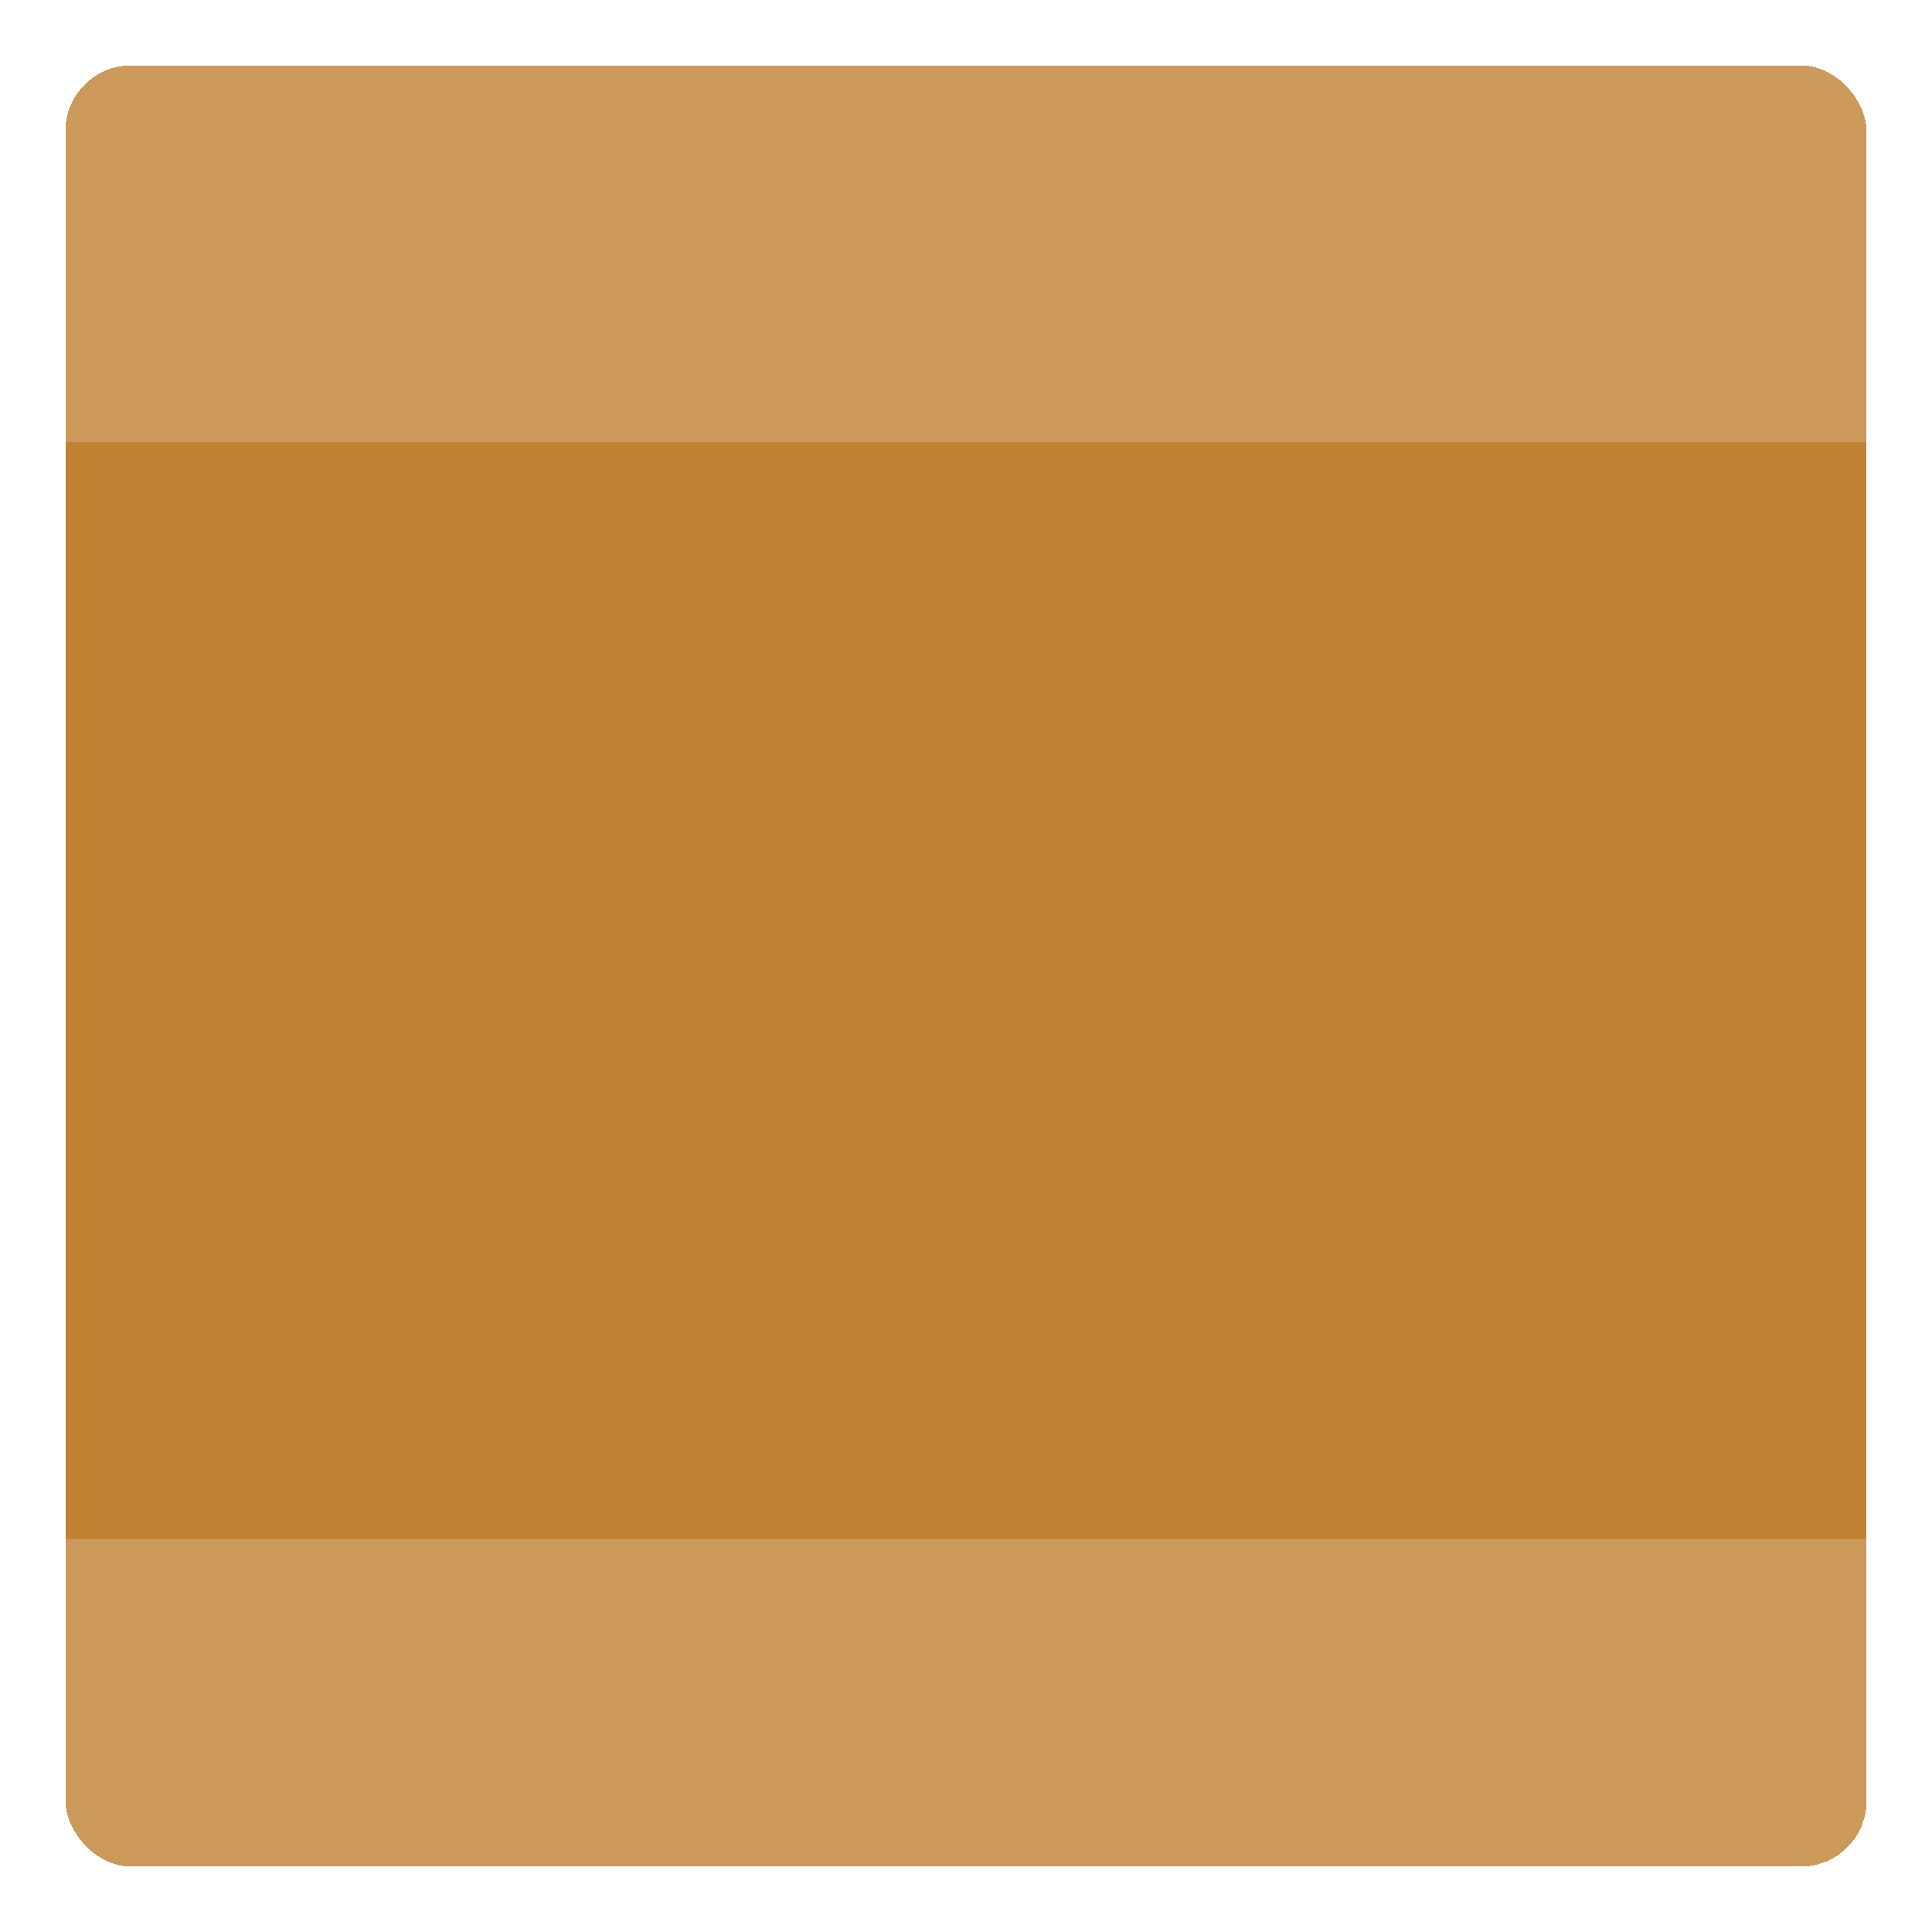 <svg width="236" height="236" viewBox="0 0 236 236" fill="none" xmlns="http://www.w3.org/2000/svg">
<g filter="url(#filter0_d_2907_131951)">
<rect x="4" y="4" width="220" height="220" rx="8" fill="#C18333" shape-rendering="crispEdges"/>
<path d="M4 12C4 7.582 7.582 4 12 4H216C220.418 4 224 7.582 224 12V50H4V12Z" fill="#F9F9F9" fill-opacity="0.2"/>
<path d="M4 184H224V216C224 220.418 220.418 224 216 224H12C7.582 224 4 220.418 4 216V184Z" fill="#F9F9F9" fill-opacity="0.2"/>
</g>
<defs>
<filter id="filter0_d_2907_131951" x="0" y="0" width="236" height="236" filterUnits="userSpaceOnUse" color-interpolation-filters="sRGB">
<feFlood flood-opacity="0" result="BackgroundImageFix"/>
<feColorMatrix in="SourceAlpha" type="matrix" values="0 0 0 0 0 0 0 0 0 0 0 0 0 0 0 0 0 0 127 0" result="hardAlpha"/>
<feOffset dx="4" dy="4"/>
<feGaussianBlur stdDeviation="4"/>
<feComposite in2="hardAlpha" operator="out"/>
<feColorMatrix type="matrix" values="0 0 0 0 0 0 0 0 0 0 0 0 0 0 0 0 0 0 0.5 0"/>
<feBlend mode="normal" in2="BackgroundImageFix" result="effect1_dropShadow_2907_131951"/>
<feBlend mode="normal" in="SourceGraphic" in2="effect1_dropShadow_2907_131951" result="shape"/>
</filter>
</defs>
</svg>
